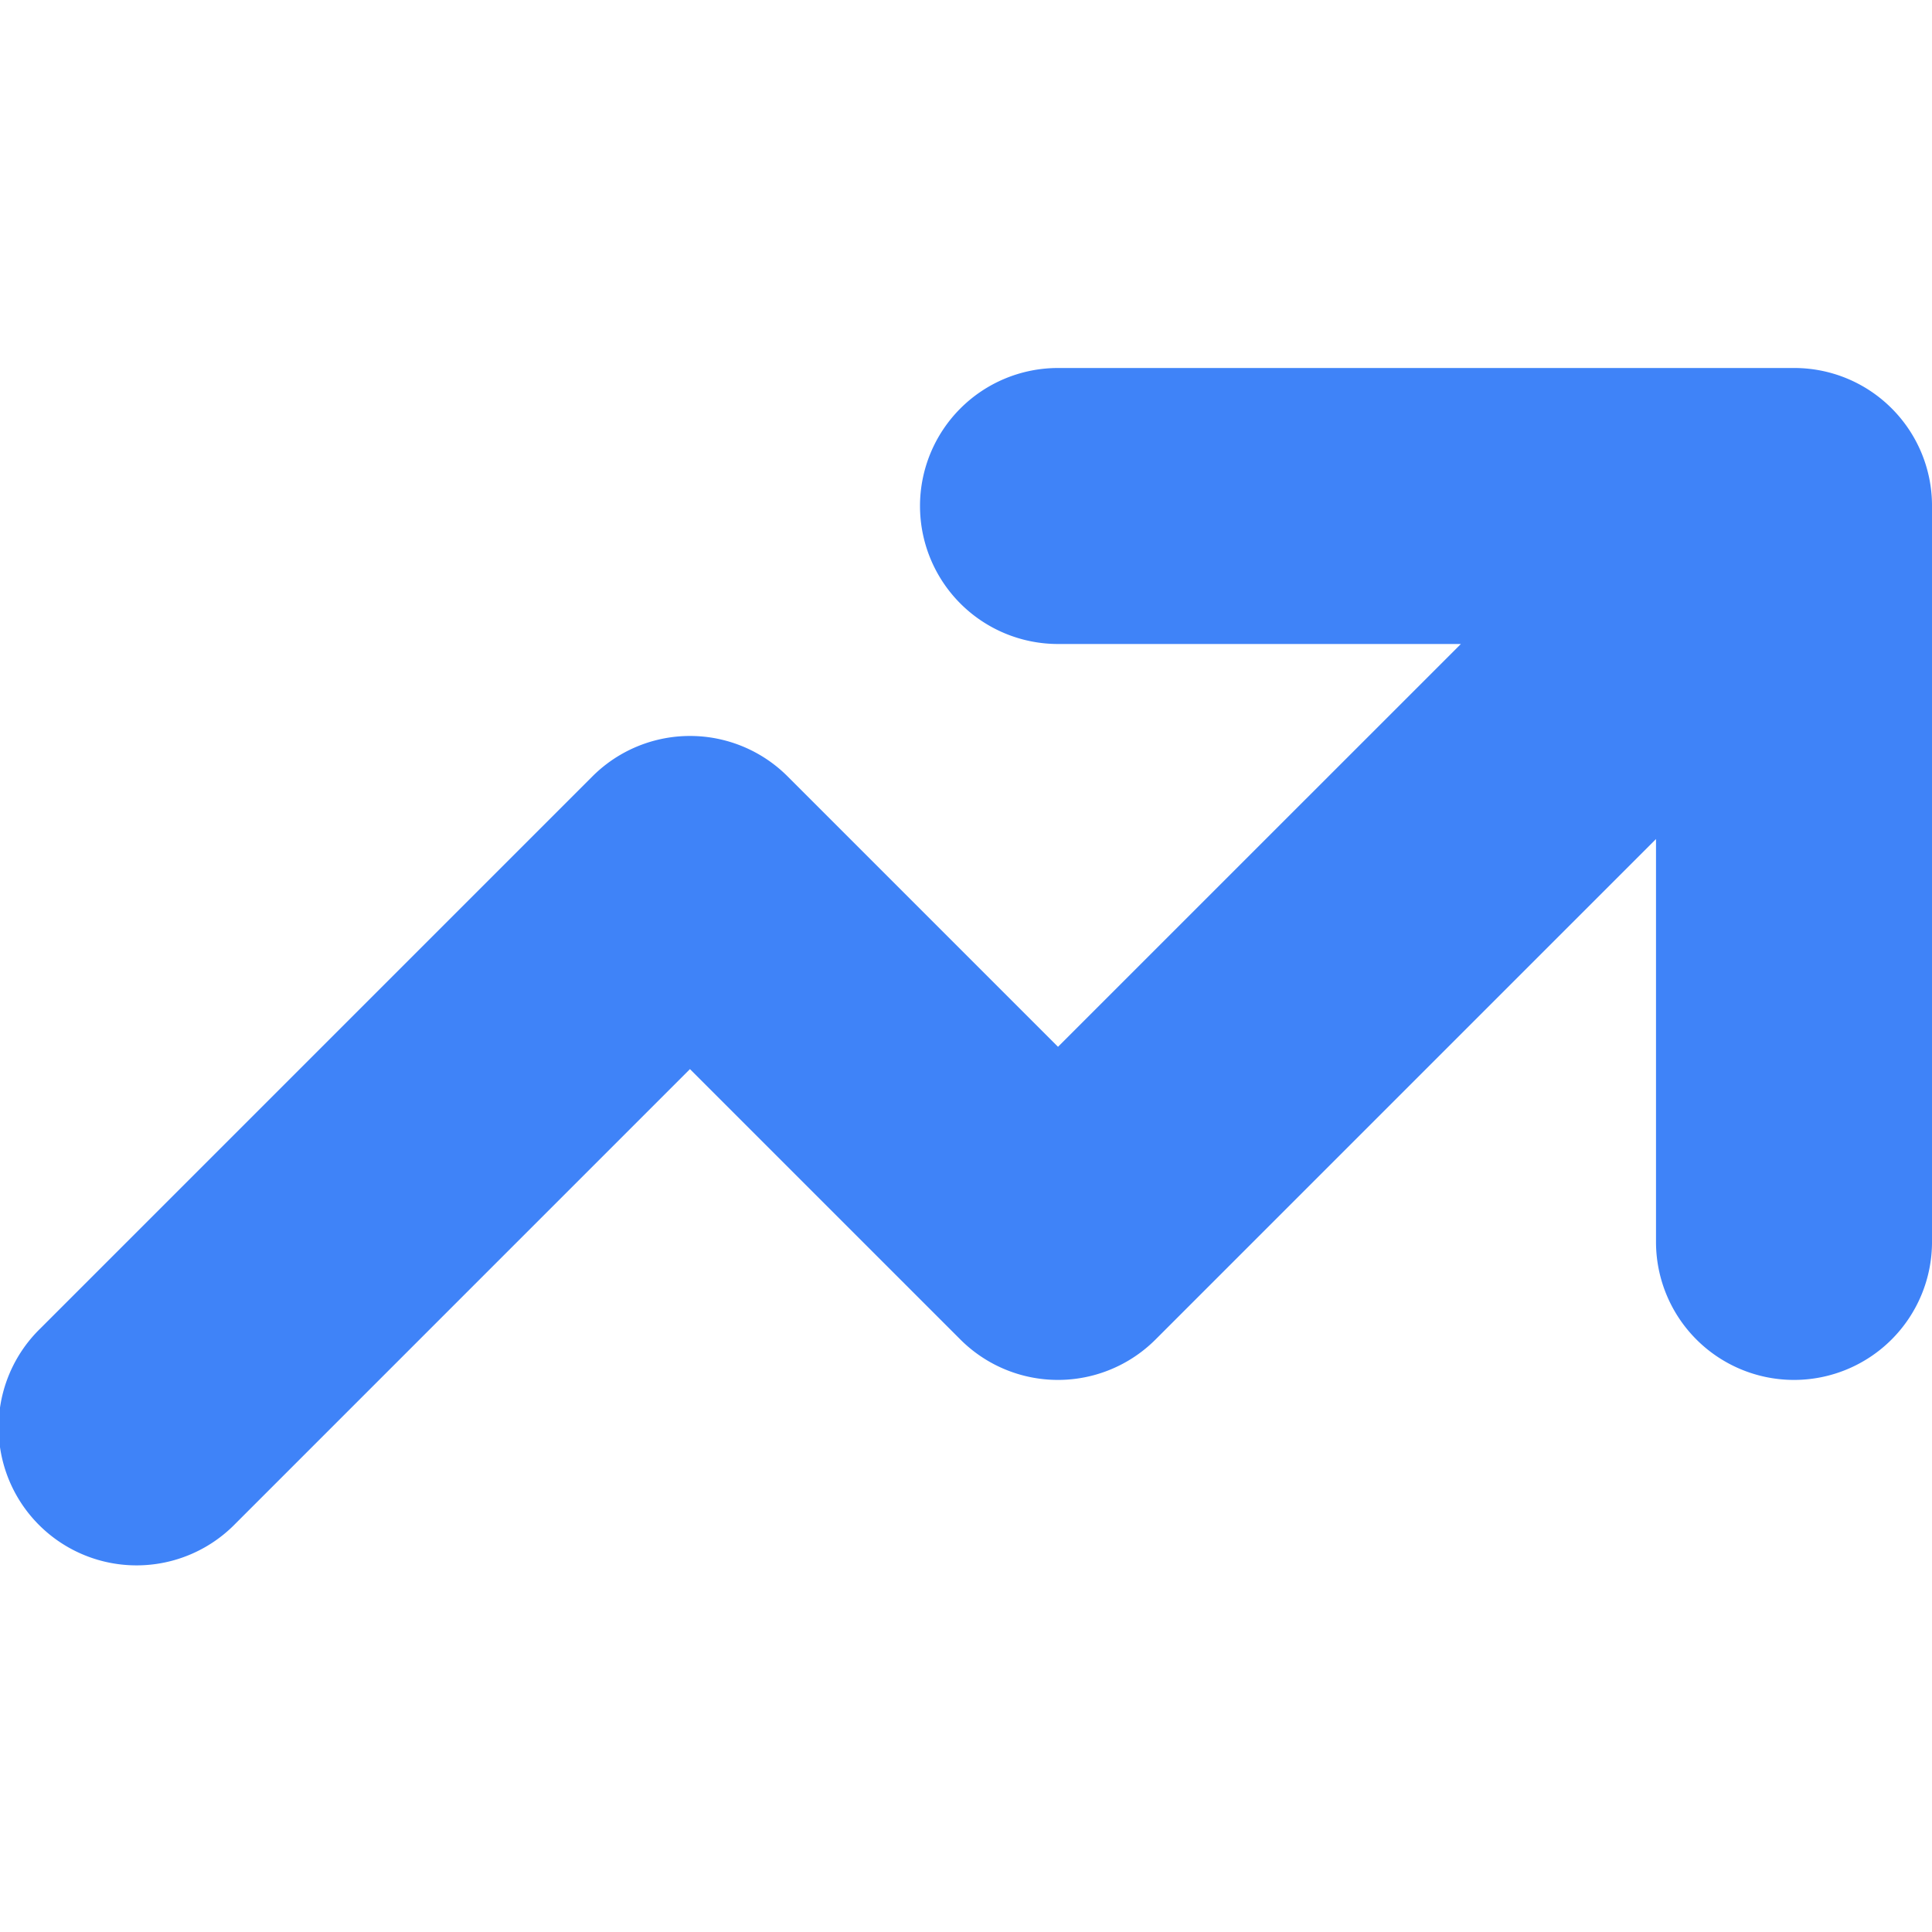 <svg xmlns="http://www.w3.org/2000/svg" width="420" height="420" viewBox="0 0 420 420">
  <g transform="translate(-960 -5456)">
    <path d="M200.829,30.827a30,30,0,0,0,30,30H318.41l-87.582,87.567L172.046,89.61a30,30,0,0,0-42.433,0l-120,120a30,30,0,1,0,42.422,42.422l98.783-98.79L209.6,212.021a30,30,0,0,0,42.434,0L360.829,103.229v87.582a30,30,0,0,0,60,0V30.692a29.909,29.909,0,0,0-8.685-21l-.195-.195A29.909,29.909,0,0,0,390.828.828h-160a30,30,0,0,0-30,30Z" transform="translate(959.173 5535.172)" fill="#3f83f8"/>
  </g>
</svg>
